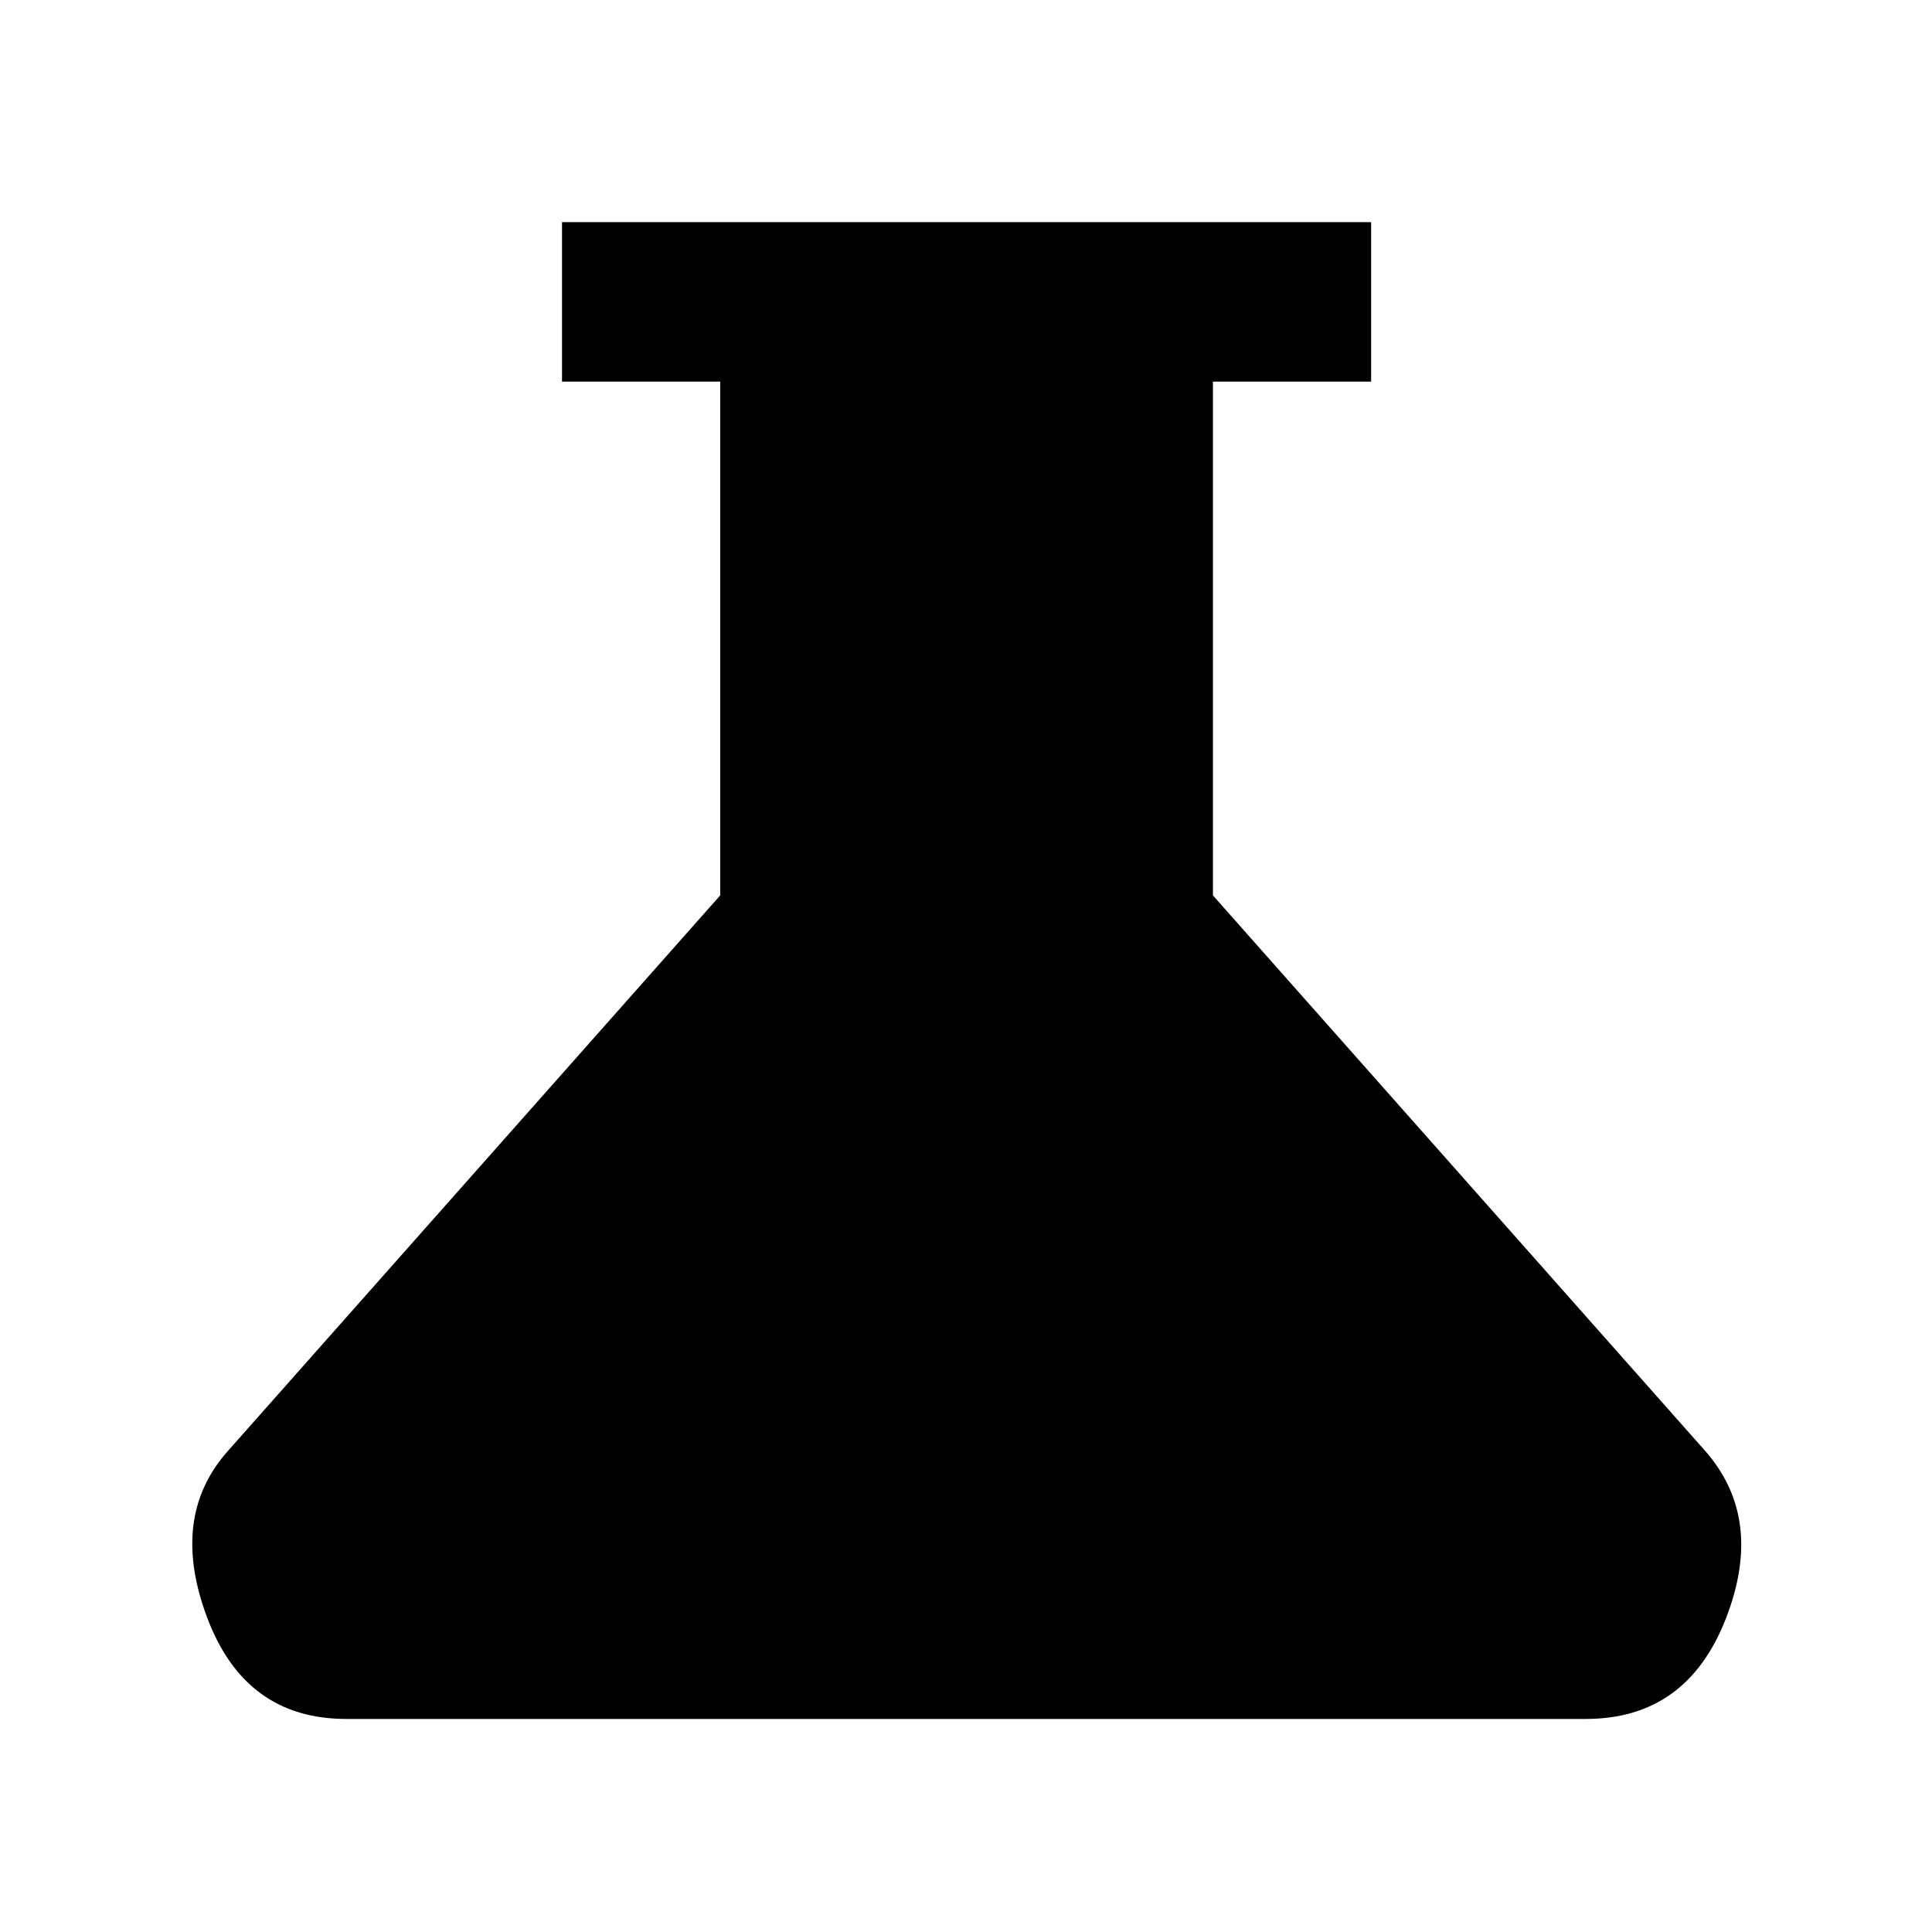 <svg xmlns="http://www.w3.org/2000/svg" width="48" height="48" viewBox="0 -960 960 960"><path d="M172-105.869q-50.044 0-69.001-50.196-18.956-50.196 10.261-82.979l244.609-276.043v-255.304H279.26v-79.218h402.045v79.218h-78.609v255.304l244.609 276.043q29.652 33.783 10.196 83.479-19.457 49.696-69.501 49.696H172Z"/></svg>